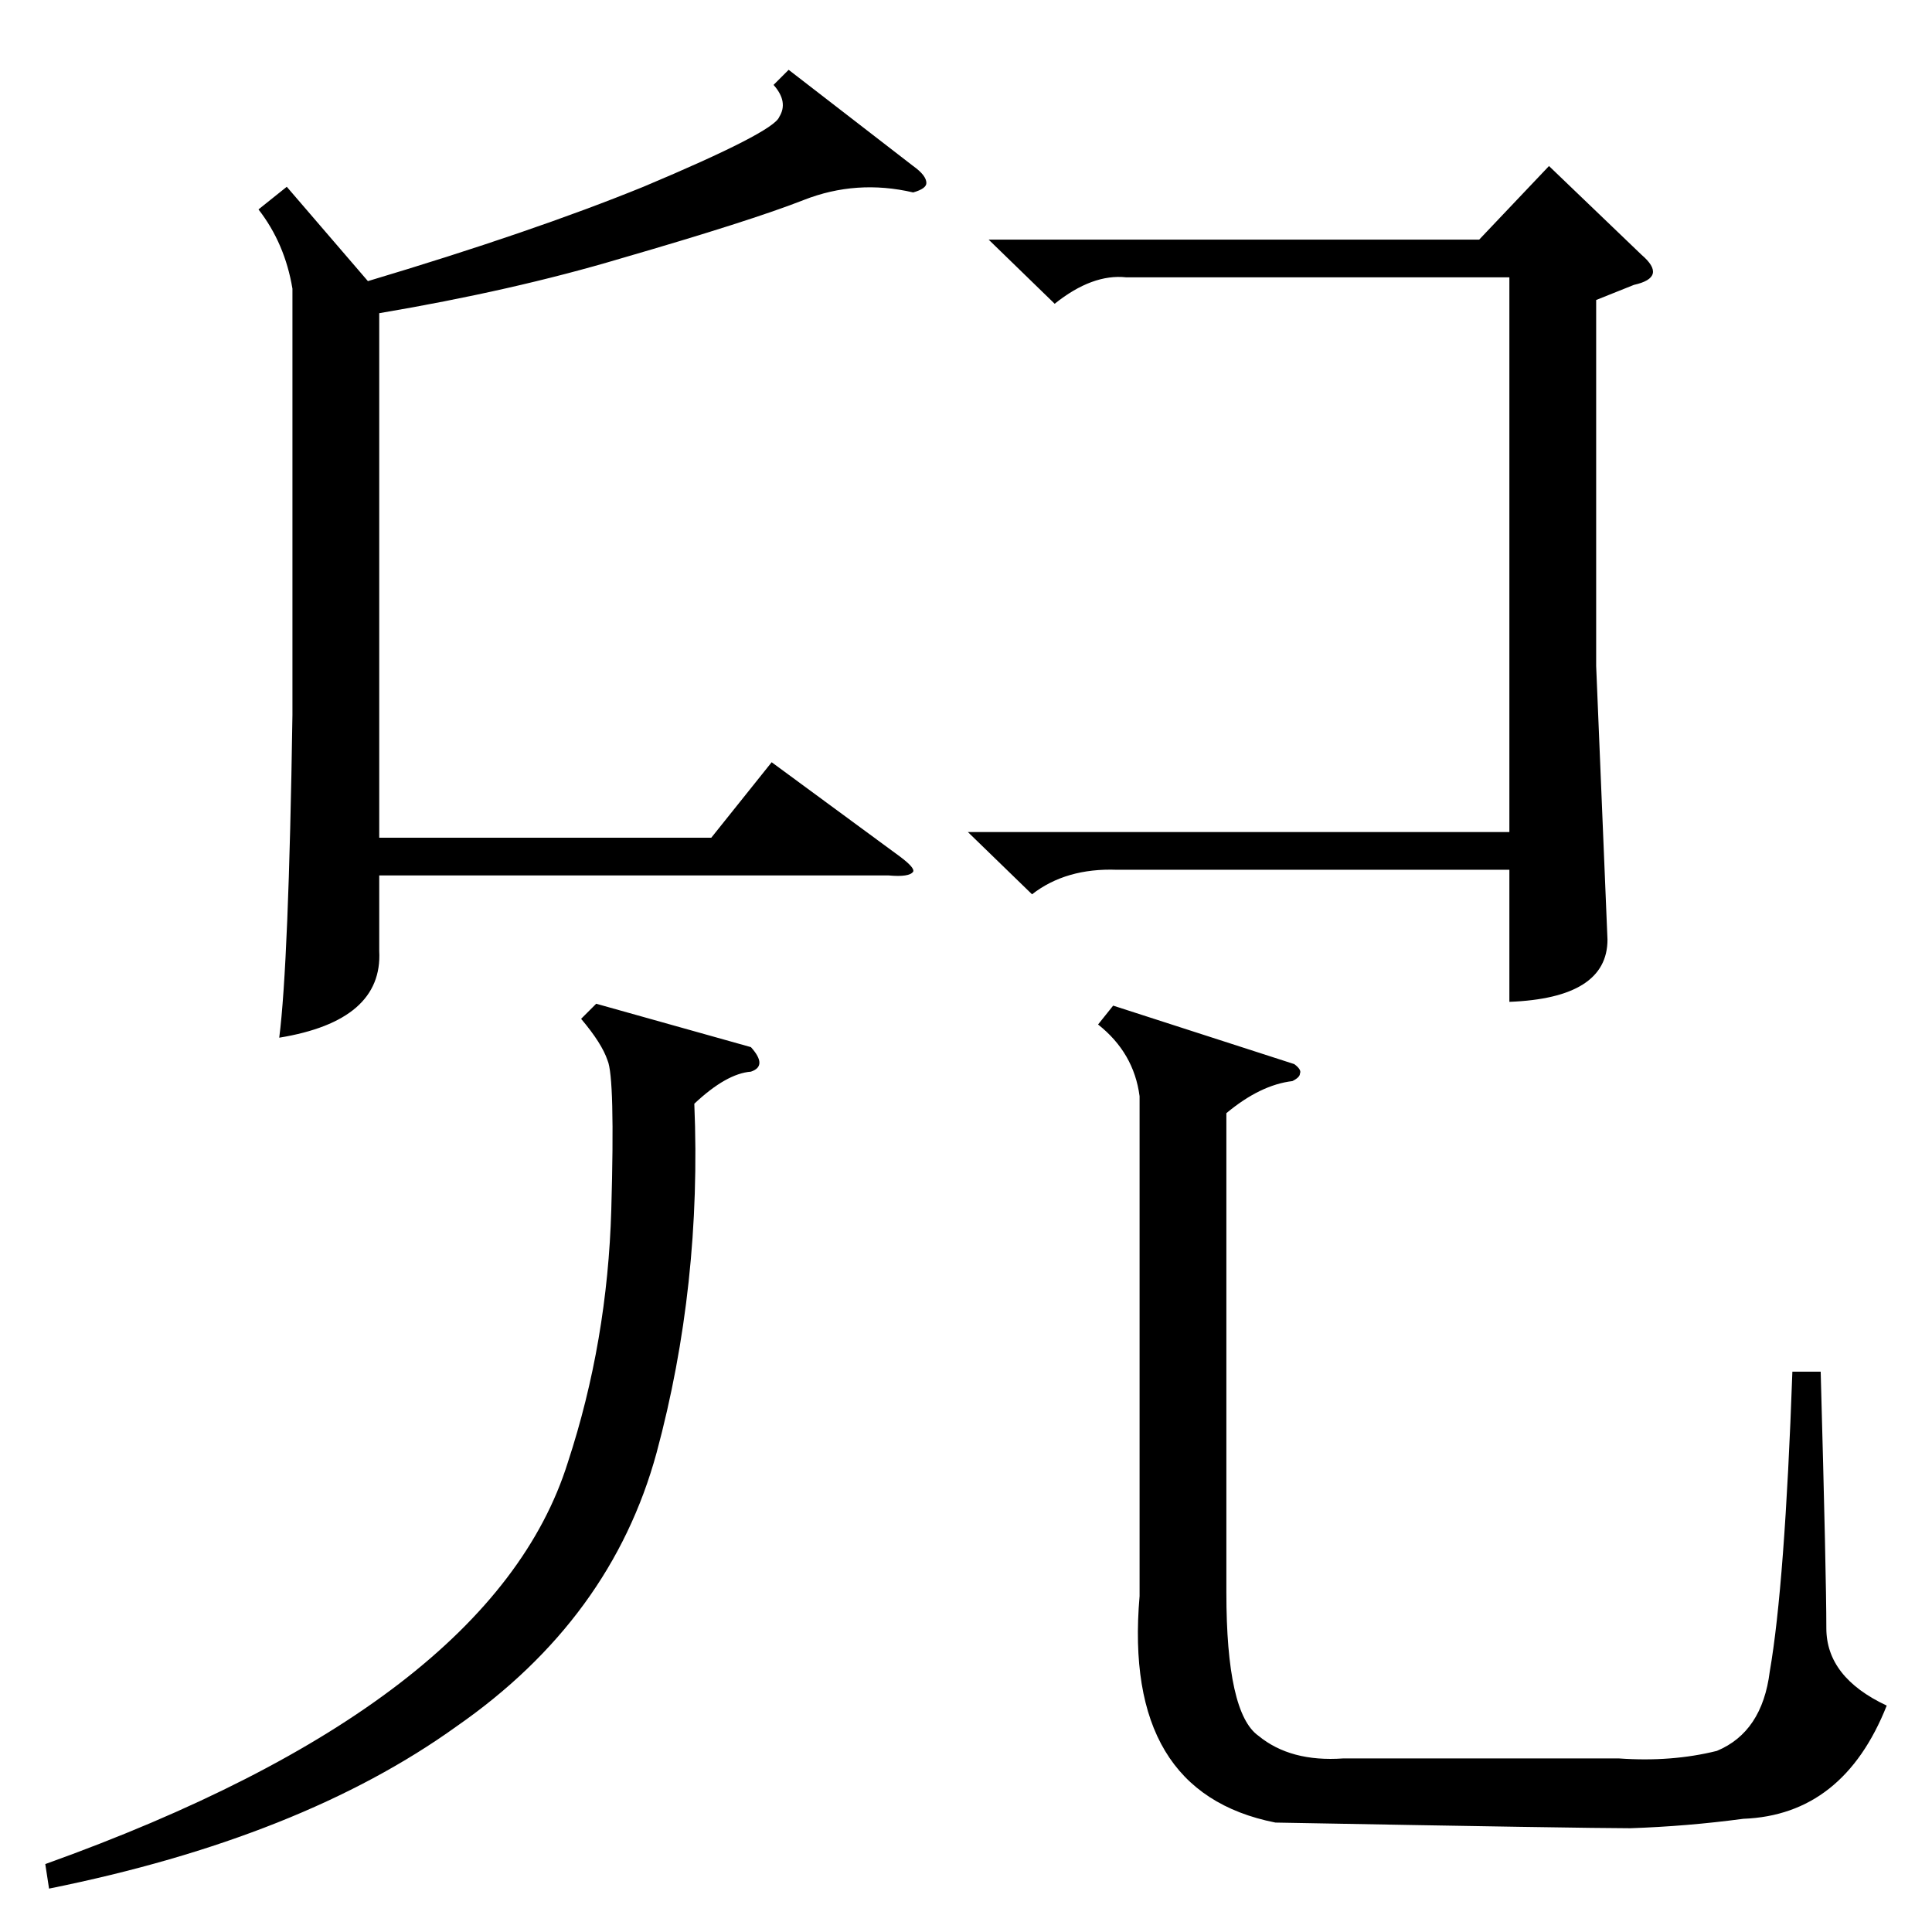 <?xml version="1.0" standalone="no"?>
<!DOCTYPE svg PUBLIC "-//W3C//DTD SVG 1.1//EN" "http://www.w3.org/Graphics/SVG/1.1/DTD/svg11.dtd" >
<svg xmlns="http://www.w3.org/2000/svg" xmlns:xlink="http://www.w3.org/1999/xlink" version="1.1" viewBox="0 -205 1024 1024">
  <g transform="matrix(1 0 0 -1 0 819)">
   <path fill="currentColor"
d="M686 460q4 -3 3 -5q0 -2 -4 -4q-17 -2 -35 -17v-254q0 -64 17 -76q17 -14 45 -12h146q28 -2 52 4q24 10 28 42q8 46 12 159h15q3 -109 3 -136q0 -26 32 -41q-23 -58 -76 -60q-30 -4 -60 -5q-24 0 -188 3q-81 16 -72 120v265q-3 23 -22 38l8 10zM152 925l43 -50
q87 26 146 50q69 29 72 37q5 8 -3 17l8 8l66 -51q7 -5 7 -9q0 -3 -7 -5q-30 7 -58 -4t-97 -31q-57 -17 -128 -29v-278h176l32 40l68 -50q8 -6 7 -8q-2 -3 -13 -2h-270v-40q2 -37 -53 -46q5 39 7 171v226q-4 24 -18 42zM597 877q-18 2 -38 -14l-35 34h260l37 39l49 -47
q7 -6 6 -10t-10 -6l-20 -8v-194l6 -145q0 -31 -52 -33v70h-208q-27 1 -45 -13l-34 33h287v294h-203zM398 469q9 -10 0 -13q-13 -1 -30 -17q4 -96 -20 -185q-24 -88 -106 -145q-82 -59 -216 -86l-2 13q237 85 277 213q21 64 23 134t-2 79q-3 9 -14 22l8 8z" />
  </g>

</svg>
